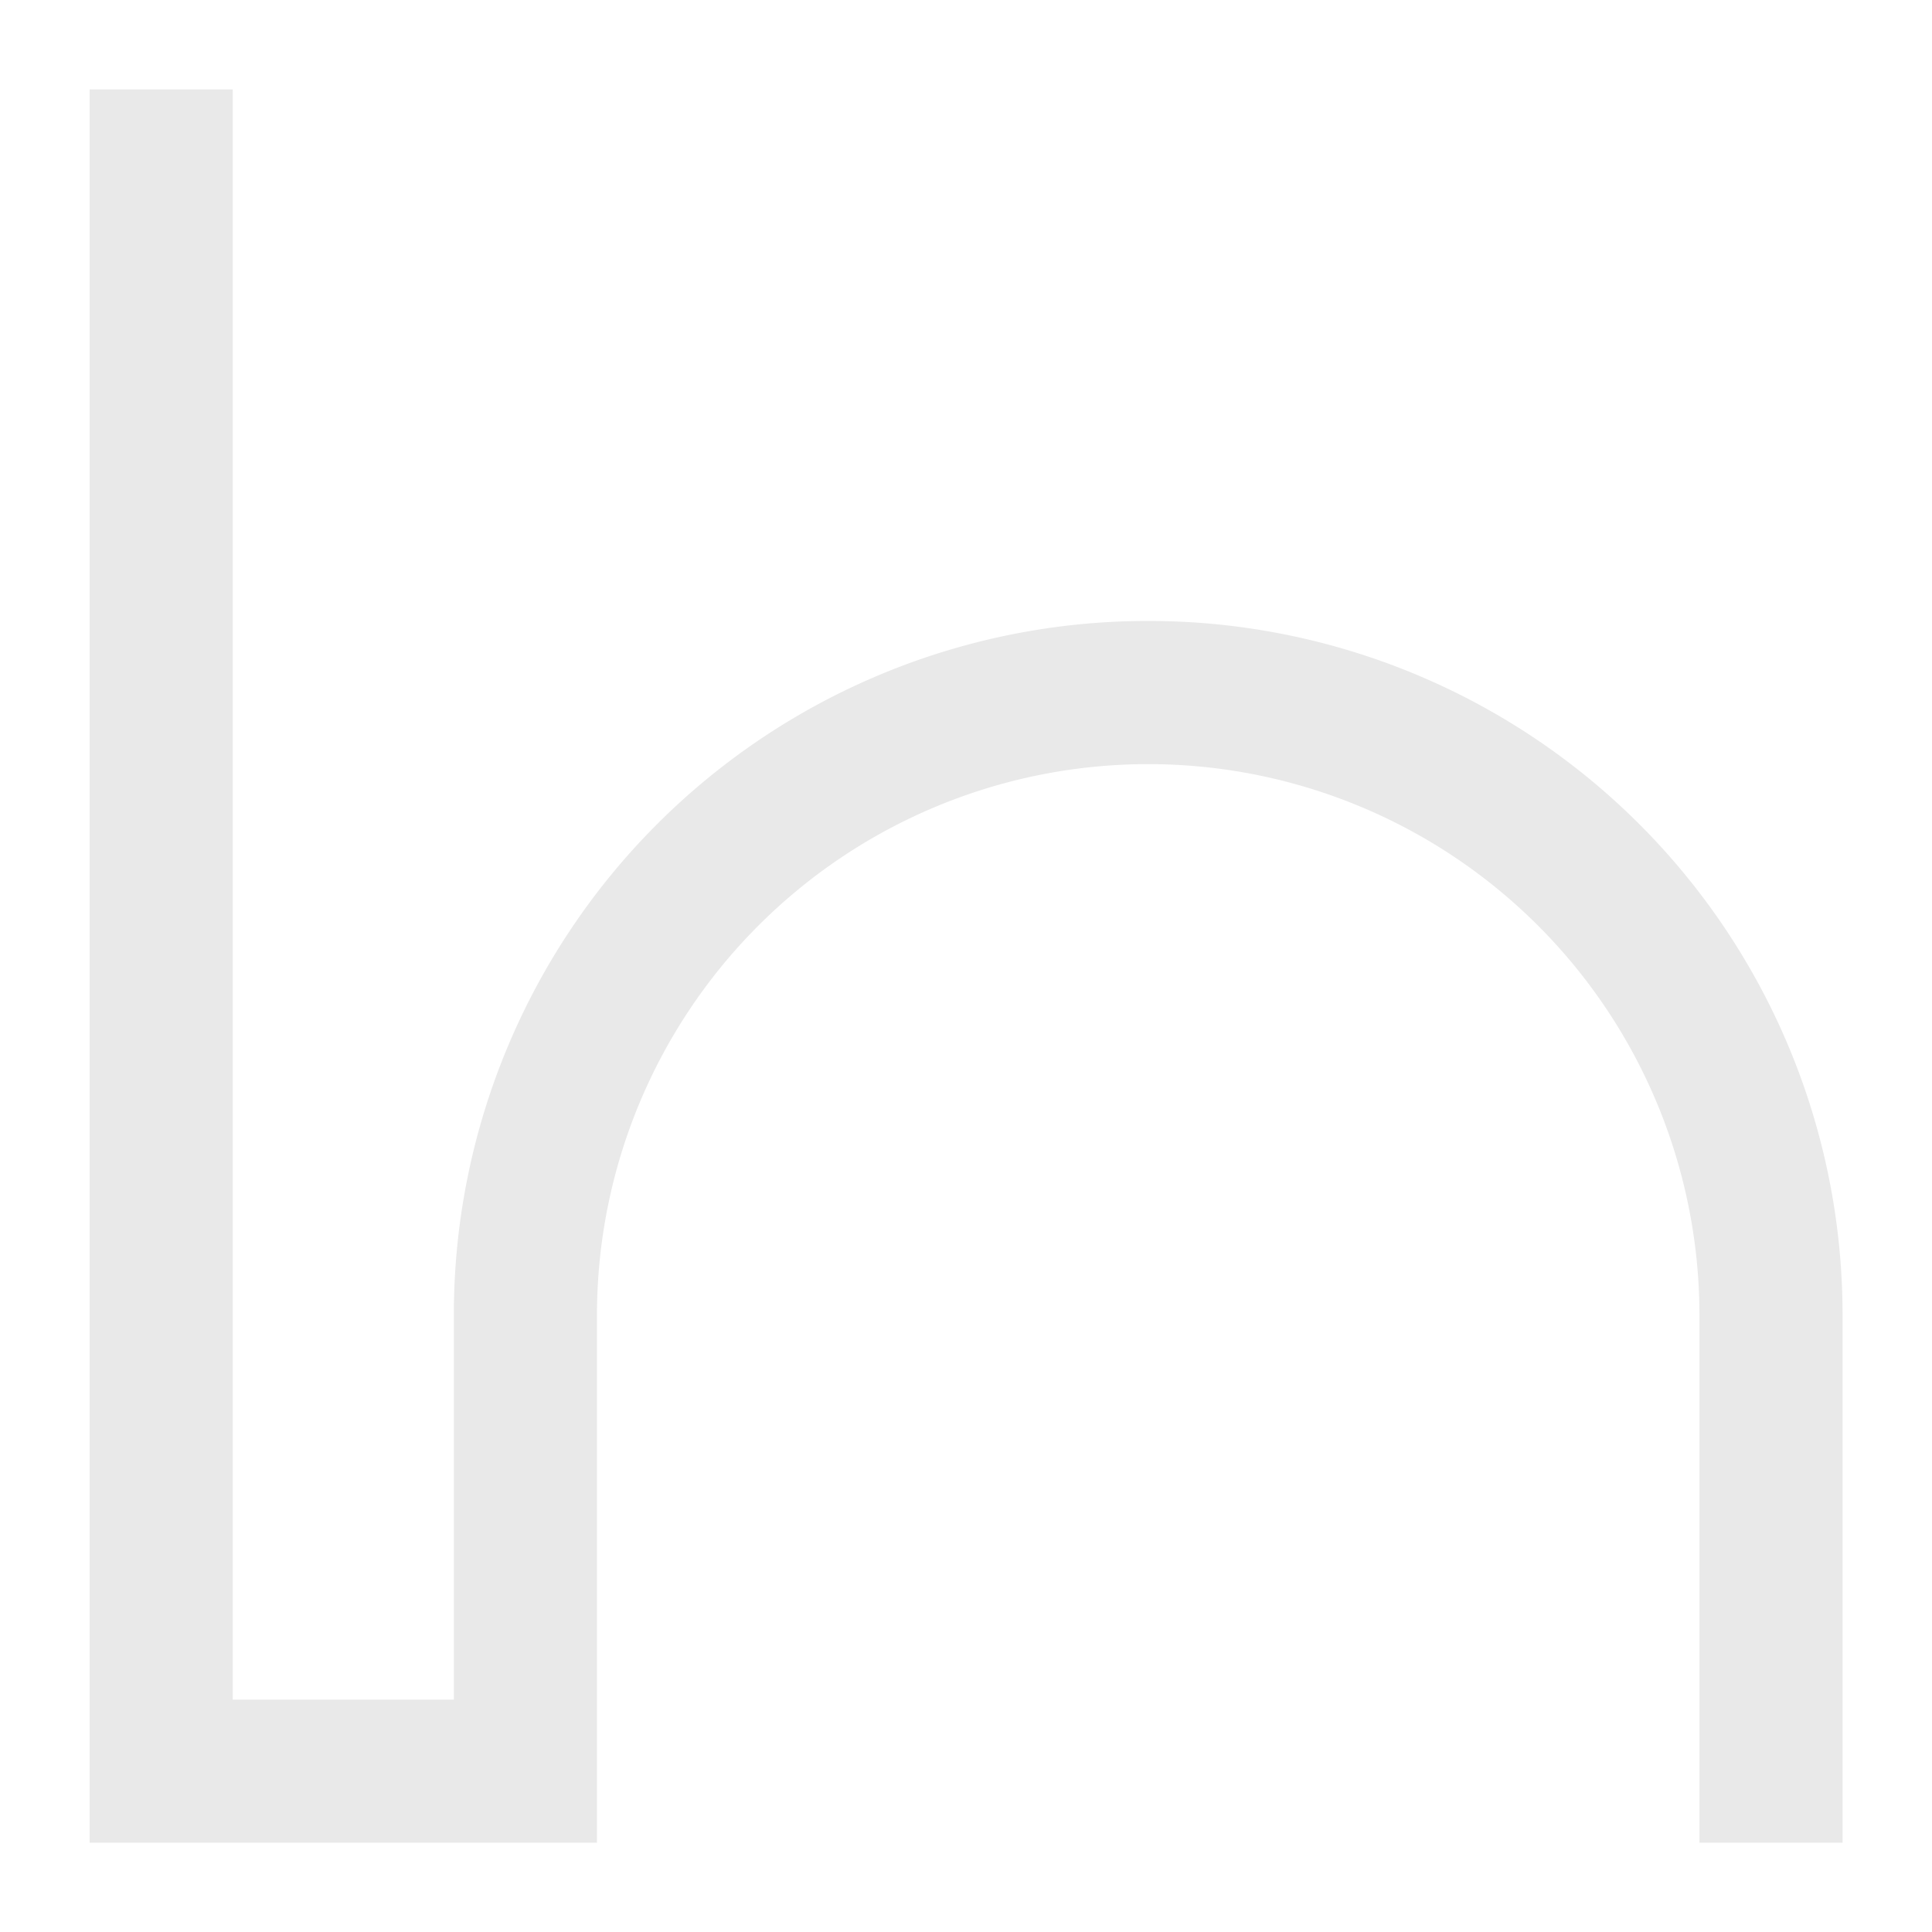 <svg viewBox="0 0 1080 1080" xmlns="http://www.w3.org/2000/svg"><path d="m333.7 1030.1h-283.59v-980.1h80v900.1h123.59v-214.83a387.86 387.86 0 0 1 386.8-388.15h1.38a387.86 387.86 0 0 1 388.12 386.81v296.17h-80v-295.95a308.15 308.15 0 0 0 -308.11-307h-1.1a308.15 308.15 0 0 0 -307.08 308.11z" fill="#e9e9e9"/></svg>